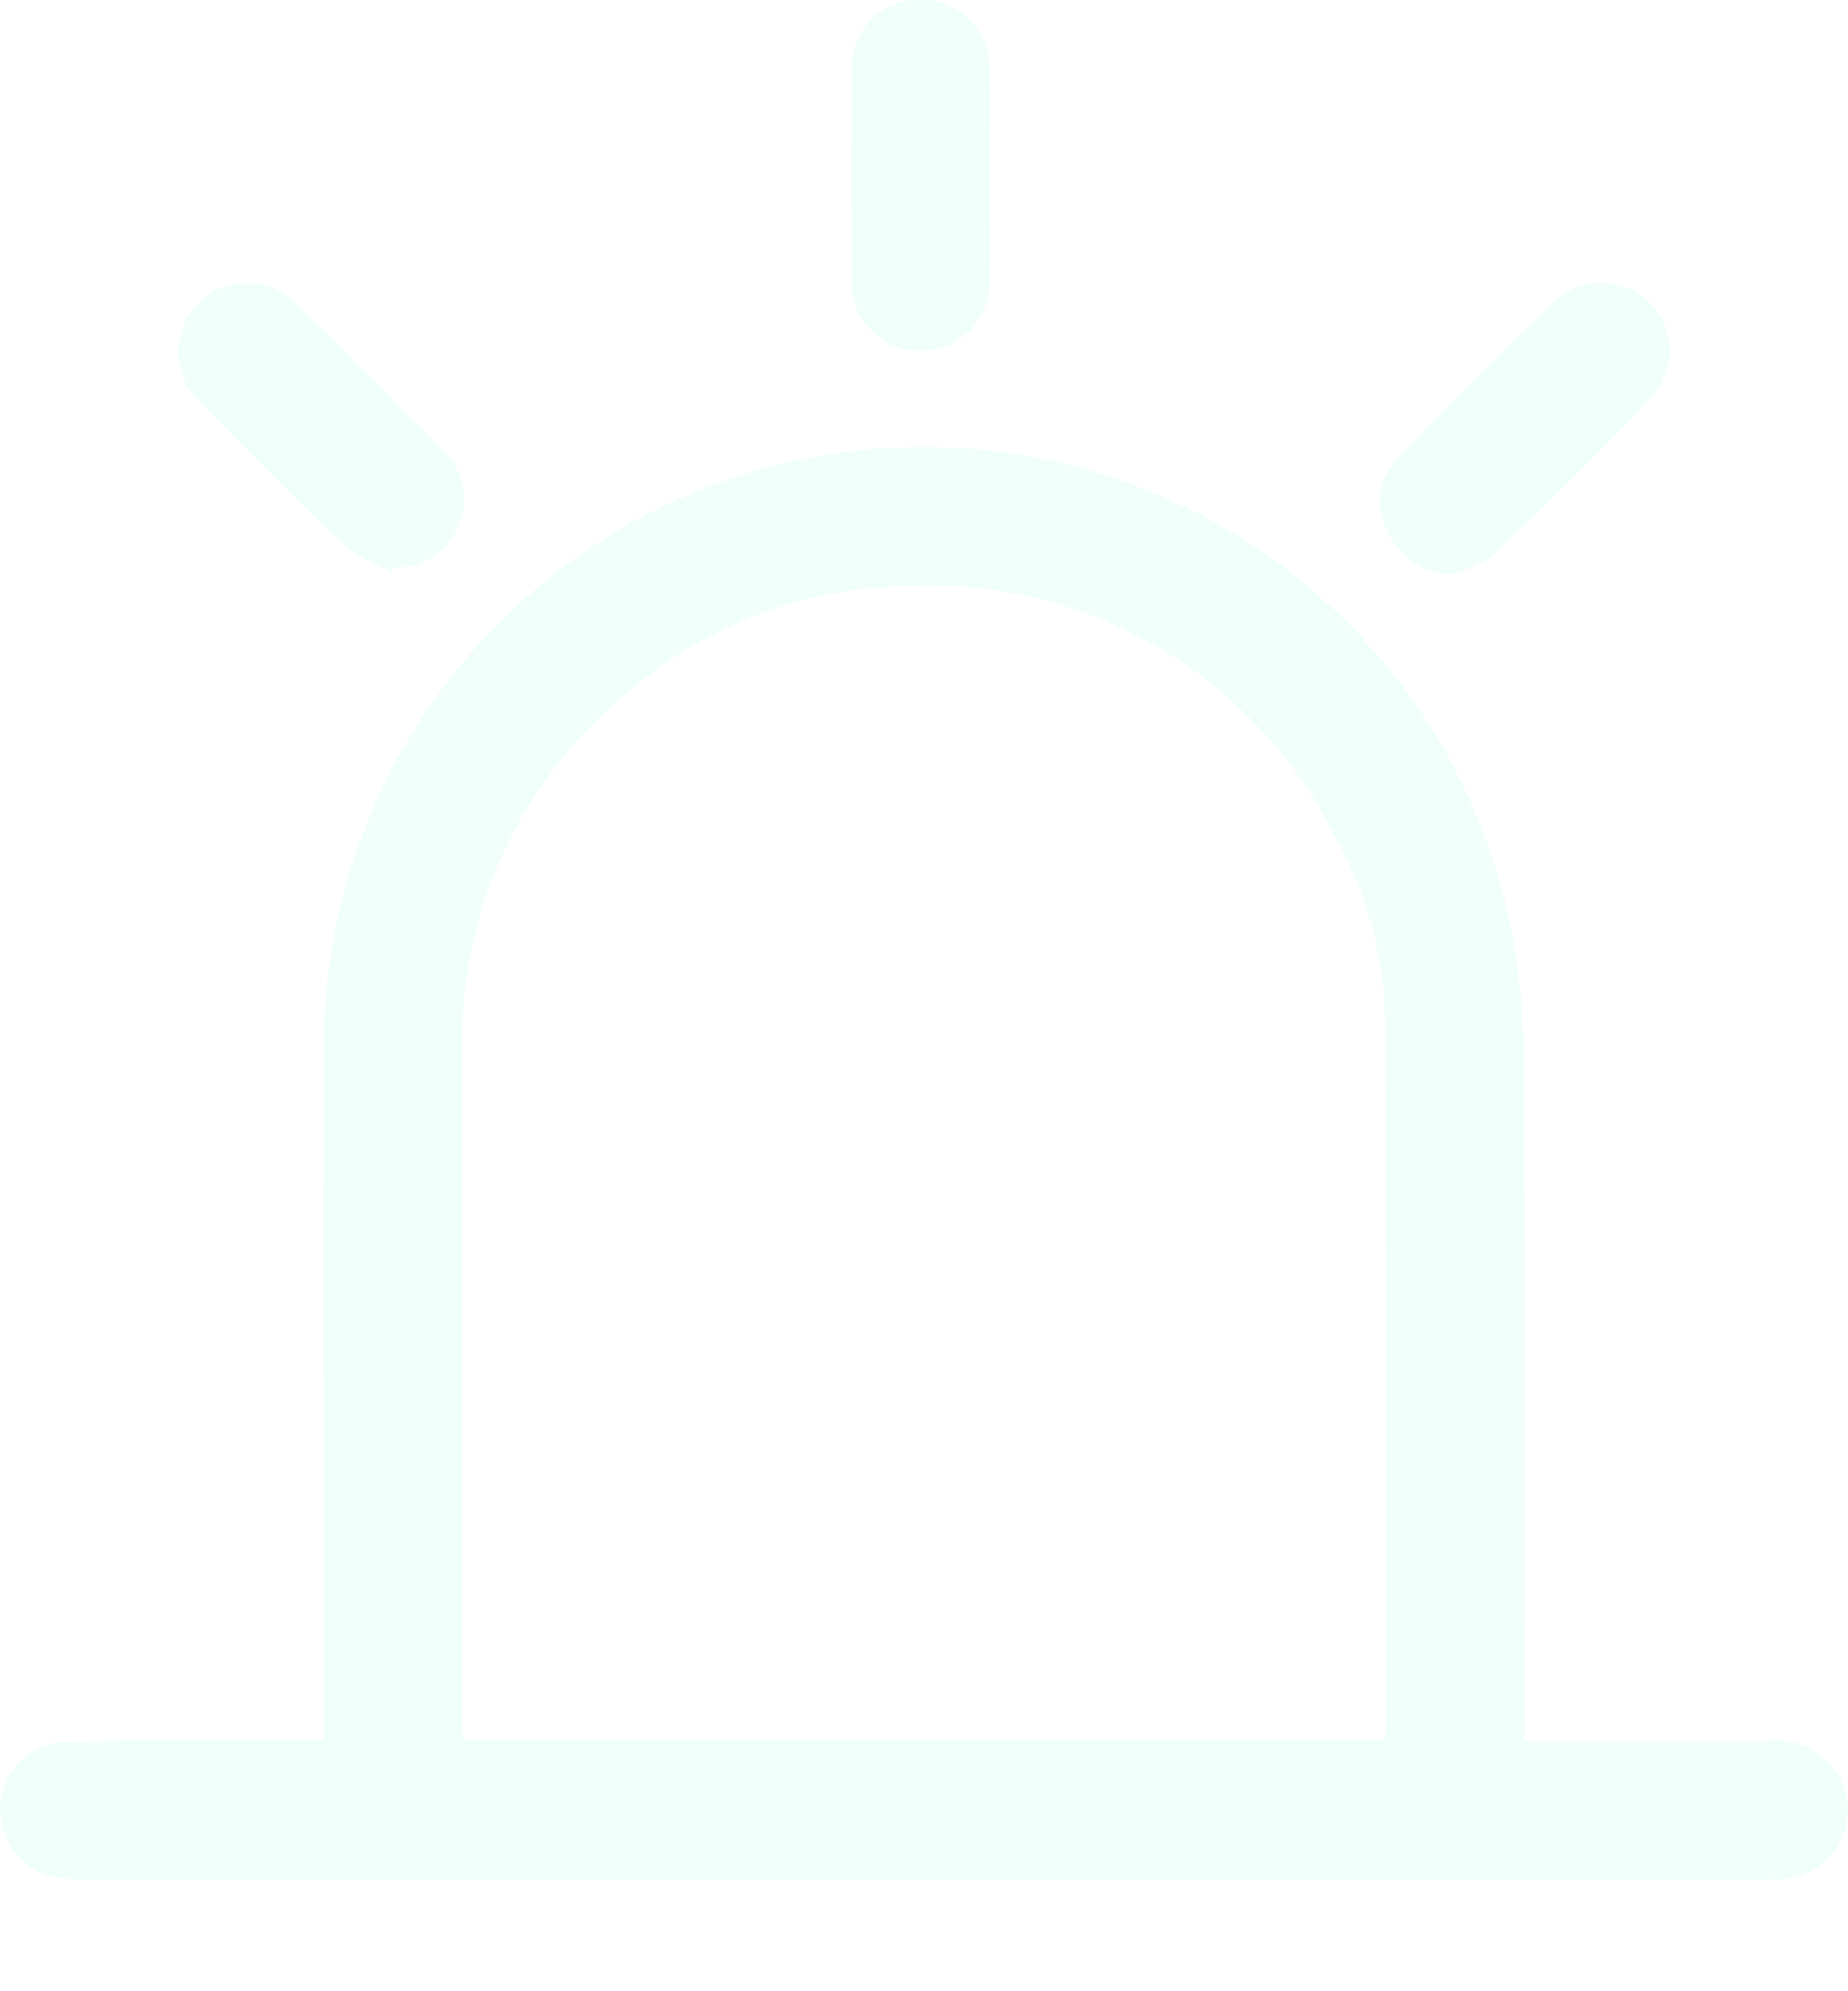 <svg xmlns="http://www.w3.org/2000/svg" xmlns:xlink="http://www.w3.org/1999/xlink" width="39.303" height="42.34" viewBox="0 0 39.303 42.34">
  <defs>
    <filter id="Icon" x="4.15" y="11.339" width="31.001" height="31.001" filterUnits="userSpaceOnUse">
      <feOffset dy="3" input="SourceAlpha"/>
      <feGaussianBlur stdDeviation="3" result="blur"/>
      <feFlood flood-opacity="0.161"/>
      <feComposite operator="in" in2="blur"/>
      <feComposite in="SourceGraphic"/>
    </filter>
    <filter id="Icon-2" x="4.15" y="11.339" width="31.001" height="31.001" filterUnits="userSpaceOnUse">
      <feOffset dy="3" input="SourceAlpha"/>
      <feGaussianBlur stdDeviation="3" result="blur-2"/>
      <feFlood flood-opacity="0.161"/>
      <feComposite operator="in" in2="blur-2"/>
      <feComposite in="SourceGraphic"/>
    </filter>
    <clipPath id="clip-path">
      <g transform="matrix(1, 0, 0, 1, 0, 0)" filter="url(#Icon)">
        <path id="Icon-3" data-name="Icon" d="M1.043,5.251A7.111,7.111,0,0,1,0,2.034C0,1.288.183,1.075.369.9S1.392.213,1.535.117A.76.76,0,0,1,2.564.324c.342.491.985,1.478,1.429,2.134.7.929.142,1.336-.038,1.58-.33.45-.519.56-.519,1.112s1.543,2.12,1.912,2.507a9.492,9.492,0,0,0,2.38,1.8A1.988,1.988,0,0,0,8.986,8.9c.695-.533,1.087-.129,1.407.047s1.765,1.076,2.213,1.38a.951.951,0,0,1,.4.773s-.87,1.38-.975,1.546c-.132.193-.448.359-1.159.359a6.383,6.383,0,0,1-3.278-1.123A17.421,17.421,0,0,1,3.963,9.046,18.015,18.015,0,0,1,1.043,5.251Z" transform="translate(0 0)" fill="#fff"/>
      </g>
    </clipPath>
  </defs>
  <g id="Group_392" data-name="Group 392" transform="translate(-12080.349 -7739.643)">
    <g id="Group_391" data-name="Group 391" transform="translate(12080.349 7739.643)">
      <path id="Path_88" data-name="Path 88" d="M668.975,194.83h.5c1.582,0,3.164,0,4.746,0a1.5,1.5,0,0,1,1.627,1.465,1.469,1.469,0,0,1-1.567,1.476c-1.486.024-2.973.005-4.459.005H645.765q-3.743,0-7.486,0a2.489,2.489,0,0,1-.764-.1,1.491,1.491,0,0,1-.953-1.631,1.459,1.459,0,0,1,1.369-1.2c1.309-.032,2.618-.017,3.927-.021.515,0,1.03,0,1.575,0v-.53c0-4.72-.016-9.441,0-14.162a12.752,12.752,0,0,1,25.286-2.411,16.345,16.345,0,0,1,.241,2.724c.024,4.611.012,9.223.012,13.834ZM666,194.808a1.75,1.75,0,0,0,.024-.193c0-5.006.01-10.013-.018-15.02a8.32,8.32,0,0,0-1.087-4.029,9.612,9.612,0,0,0-9.184-5.28,9.182,9.182,0,0,0-5.77,2.2,9.554,9.554,0,0,0-3.587,7.7q0,7.121,0,14.243c0,.119.012.238.02.378Z" transform="translate(-636.547 -157.815)" fill="#f1fffb"/>
      <path id="Path_89" data-name="Path 89" d="M686.249,167.8a1.573,1.573,0,0,1-1.337-.9,1.376,1.376,0,0,1,.224-1.6q1.646-1.7,3.351-3.352a1.461,1.461,0,0,1,2.078,2.043c-1.109,1.163-2.252,2.294-3.413,3.4A3.04,3.04,0,0,1,686.249,167.8Z" transform="translate(-655.398 -155.58)" fill="#f1fffb"/>
      <path id="Path_90" data-name="Path 90" d="M669.214,155.453c0,.736.006,1.471,0,2.208a1.472,1.472,0,1,1-2.942.024q-.015-2.228,0-4.455a1.472,1.472,0,1,1,2.942.017C669.221,153.982,669.214,154.718,669.214,155.453Z" transform="translate(-648.167 -151.729)" fill="#f1fffb"/>
      <path id="Path_91" data-name="Path 91" d="M647.316,167.76a4.584,4.584,0,0,1-1-.56c-1.047-1-2.059-2.028-3.074-3.058a1.47,1.47,0,1,1,2.078-2.078q1.557,1.537,3.095,3.1a1.428,1.428,0,0,1,.311,1.625,1.4,1.4,0,0,1-1.358.87Z" transform="translate(-638.987 -155.59)" fill="#f1fffb"/>
    </g>
    <g id="Glyphs_Tab_Bar_Calls" data-name="Glyphs/Tab Bar/Calls" transform="translate(12093.499 7756.982)">
      <g id="Group_98" data-name="Group 98" transform="translate(0 0)">
        <g transform="matrix(1, 0, 0, 1, -13.15, -17.34)" filter="url(#Icon-2)">
          <path id="Icon-4" data-name="Icon" d="M1.043,5.251A7.111,7.111,0,0,1,0,2.034C0,1.288.183,1.075.369.9S1.392.213,1.535.117A.76.76,0,0,1,2.564.324c.342.491.985,1.478,1.429,2.134.7.929.142,1.336-.038,1.58-.33.45-.519.56-.519,1.112s1.543,2.12,1.912,2.507a9.492,9.492,0,0,0,2.38,1.8A1.988,1.988,0,0,0,8.986,8.9c.695-.533,1.087-.129,1.407.047s1.765,1.076,2.213,1.38a.951.951,0,0,1,.4.773s-.87,1.38-.975,1.546c-.132.193-.448.359-1.159.359a6.383,6.383,0,0,1-3.278-1.123A17.421,17.421,0,0,1,3.963,9.046,18.015,18.015,0,0,1,1.043,5.251Z" transform="translate(13.15 17.34)" fill="#fff"/>
        </g>
      </g>
    </g>
  </g>
</svg>
